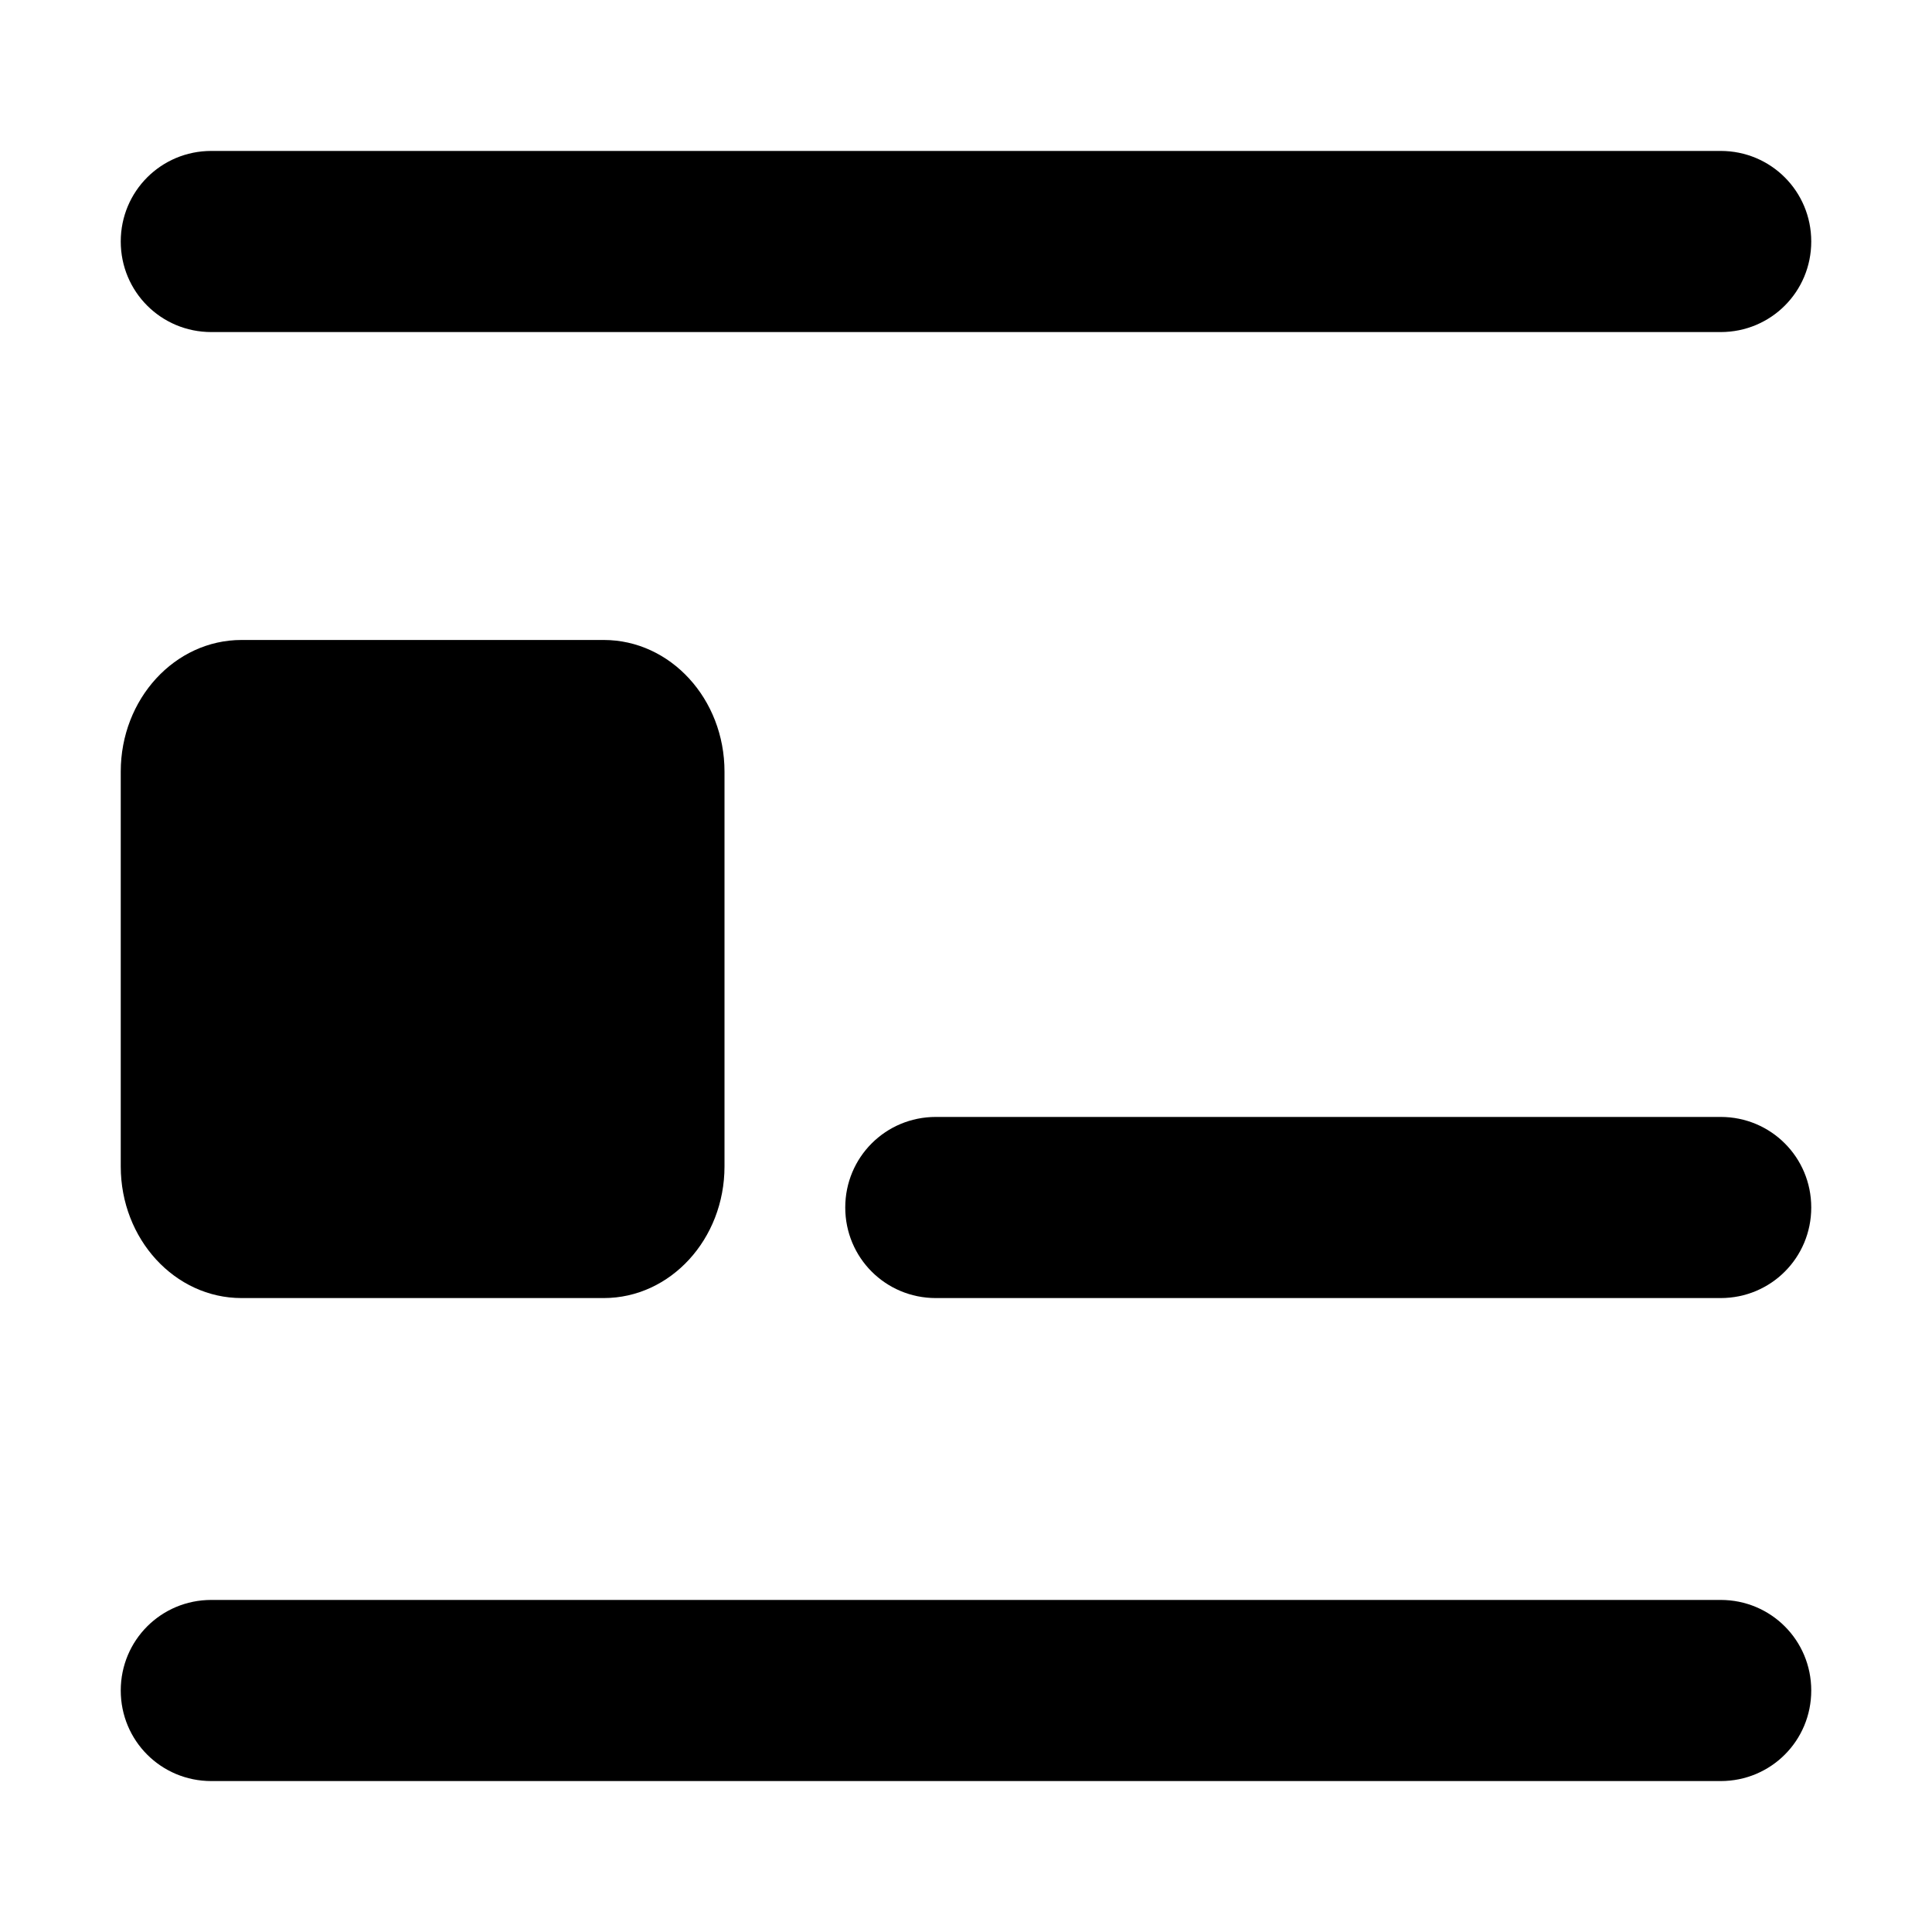 <svg viewBox="0 0 16 16" xmlns="http://www.w3.org/2000/svg"><path d="M1 2C1 2.416 1.334 2.75 1.75 2.75H14.25C14.666 2.75 15 2.416 15 2C15 1.584 14.666 1.25 14.25 1.25H1.75C1.334 1.25 1 1.584 1 2ZM7.75 9.25C7.334 9.25 7 9.584 7 10C7 10.416 7.334 10.75 7.75 10.75H14.25C14.666 10.75 15 10.416 15 10C15 9.584 14.666 9.25 14.25 9.25H7.75ZM1 14C1 14.416 1.334 14.75 1.75 14.75H14.25C14.666 14.75 15 14.416 15 14C15 13.584 14.666 13.25 14.25 13.25H1.75C1.334 13.25 1 13.584 1 14Z"/><path d="M1 6.39C1 5.788 1.448 5.3 2 5.3H5C5.552 5.3 6 5.788 6 6.39V9.66C6 10.262 5.552 10.75 5 10.75H2C1.448 10.75 1 10.262 1 9.66V6.39Z"/></svg>